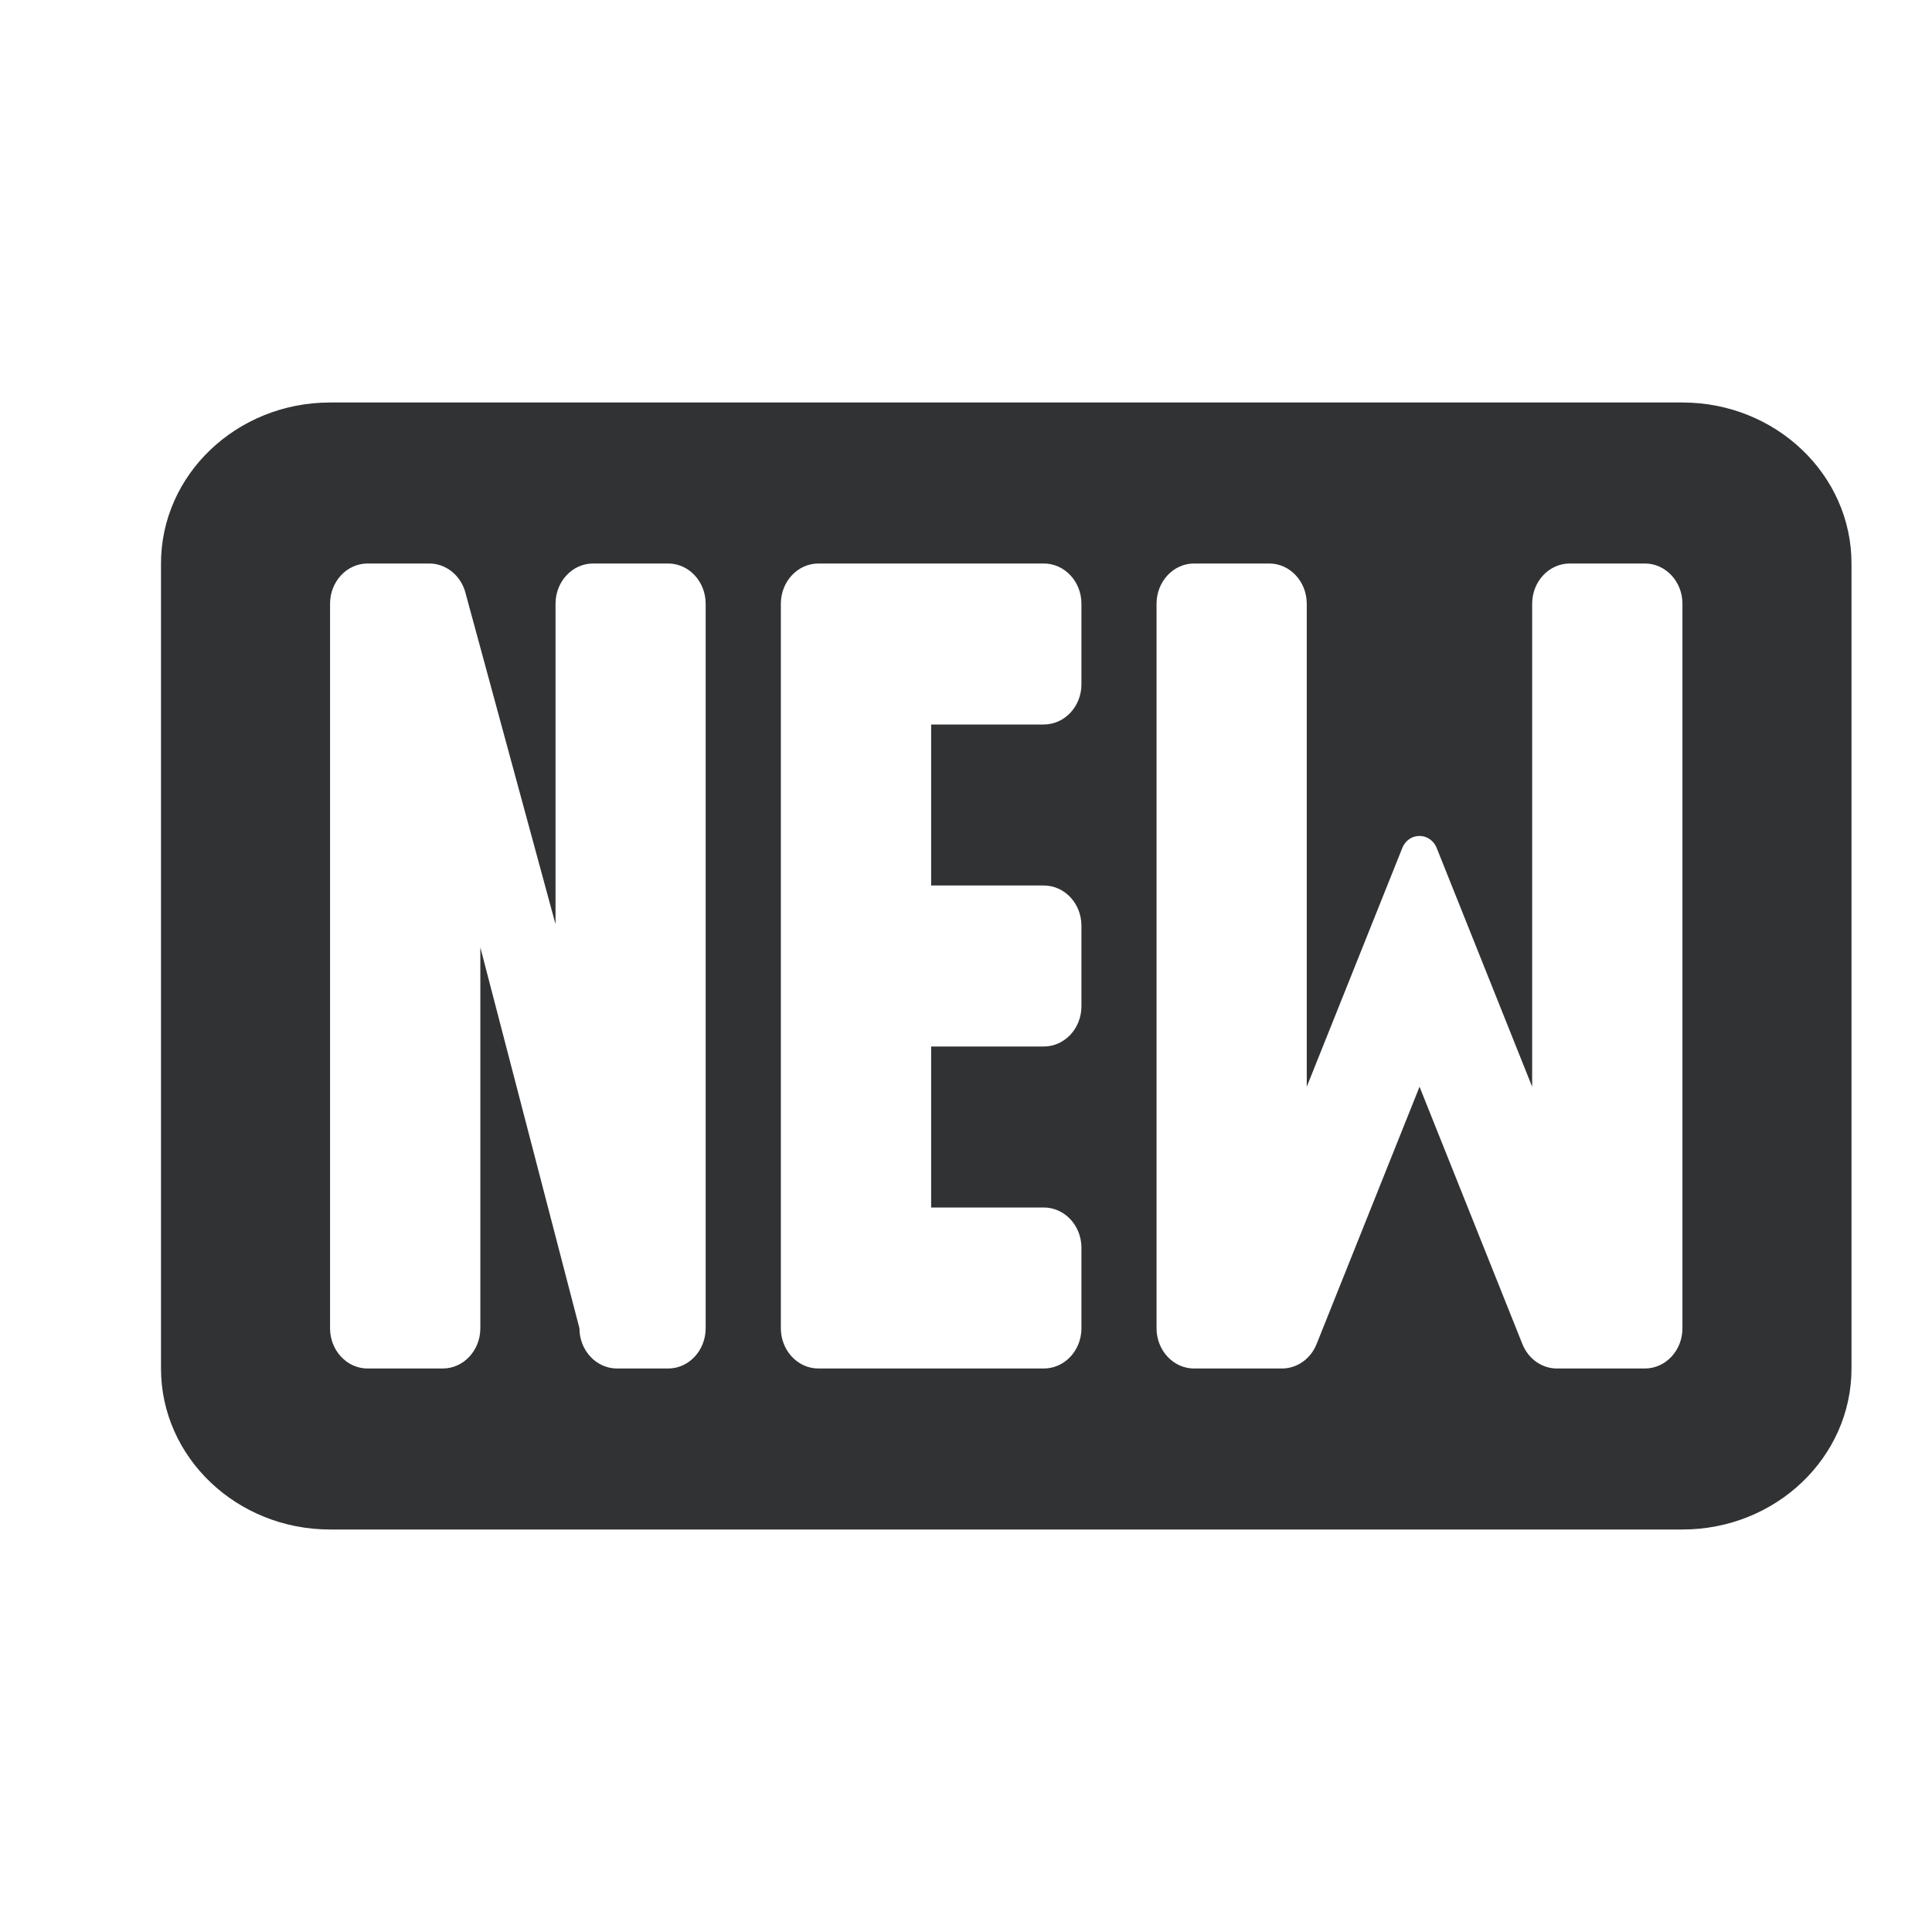 <svg width="24" height="24" viewBox="0 0 24 24" fill="none" xmlns="http://www.w3.org/2000/svg">
<g id="new">
<path id="shape" fill-rule="evenodd" clip-rule="evenodd" d="M20.9 16.5C20.9 16.776 20.691 17 20.433 17H19.341C19.154 17 18.986 16.881 18.912 16.697L17.634 13.5L16.355 16.697C16.281 16.881 16.112 17 15.925 17H14.833C14.576 17 14.367 16.776 14.367 16.5V7.5C14.367 7.224 14.576 7 14.833 7H15.767C16.024 7 16.233 7.224 16.233 7.5V13.5L17.419 10.536C17.499 10.334 17.767 10.334 17.848 10.536L19.033 13.5V7.5C19.033 7.224 19.242 7 19.501 7H20.433C20.691 7 20.9 7.224 20.9 7.5V16.5ZM13.434 8.5C13.434 8.776 13.225 9 12.966 9H11.567V11H12.966C13.225 11 13.434 11.224 13.434 11.5V12.5C13.434 12.776 13.225 13 12.966 13H11.567V15H12.966C13.225 15 13.434 15.224 13.434 15.5V16.5C13.434 16.776 13.225 17 12.966 17H10.167C9.909 17 9.7 16.776 9.7 16.5V7.5C9.7 7.224 9.909 7 10.167 7H12.966C13.225 7 13.434 7.224 13.434 7.5V8.5ZM8.766 16.5C8.766 16.776 8.557 17 8.3 17H7.665C7.407 17 7.198 16.776 7.198 16.5L5.967 11.769V16.5C5.967 16.776 5.758 17 5.5 17H4.566C4.309 17 4.1 16.776 4.1 16.5V7.5C4.1 7.224 4.309 7 4.566 7H5.333C5.533 7 5.712 7.138 5.776 7.342L6.901 11.481V7.5C6.901 7.224 7.11 7 7.367 7H8.3C8.557 7 8.766 7.224 8.766 7.5V16.5ZM20.9 5H4.1C2.941 5 2 5.896 2 7V17C2 18.104 2.941 19 4.1 19H20.9C22.059 19 23 18.104 23 17V7C23 5.896 22.059 5 20.9 5Z" fill="#313234"/>
</g>
</svg>
